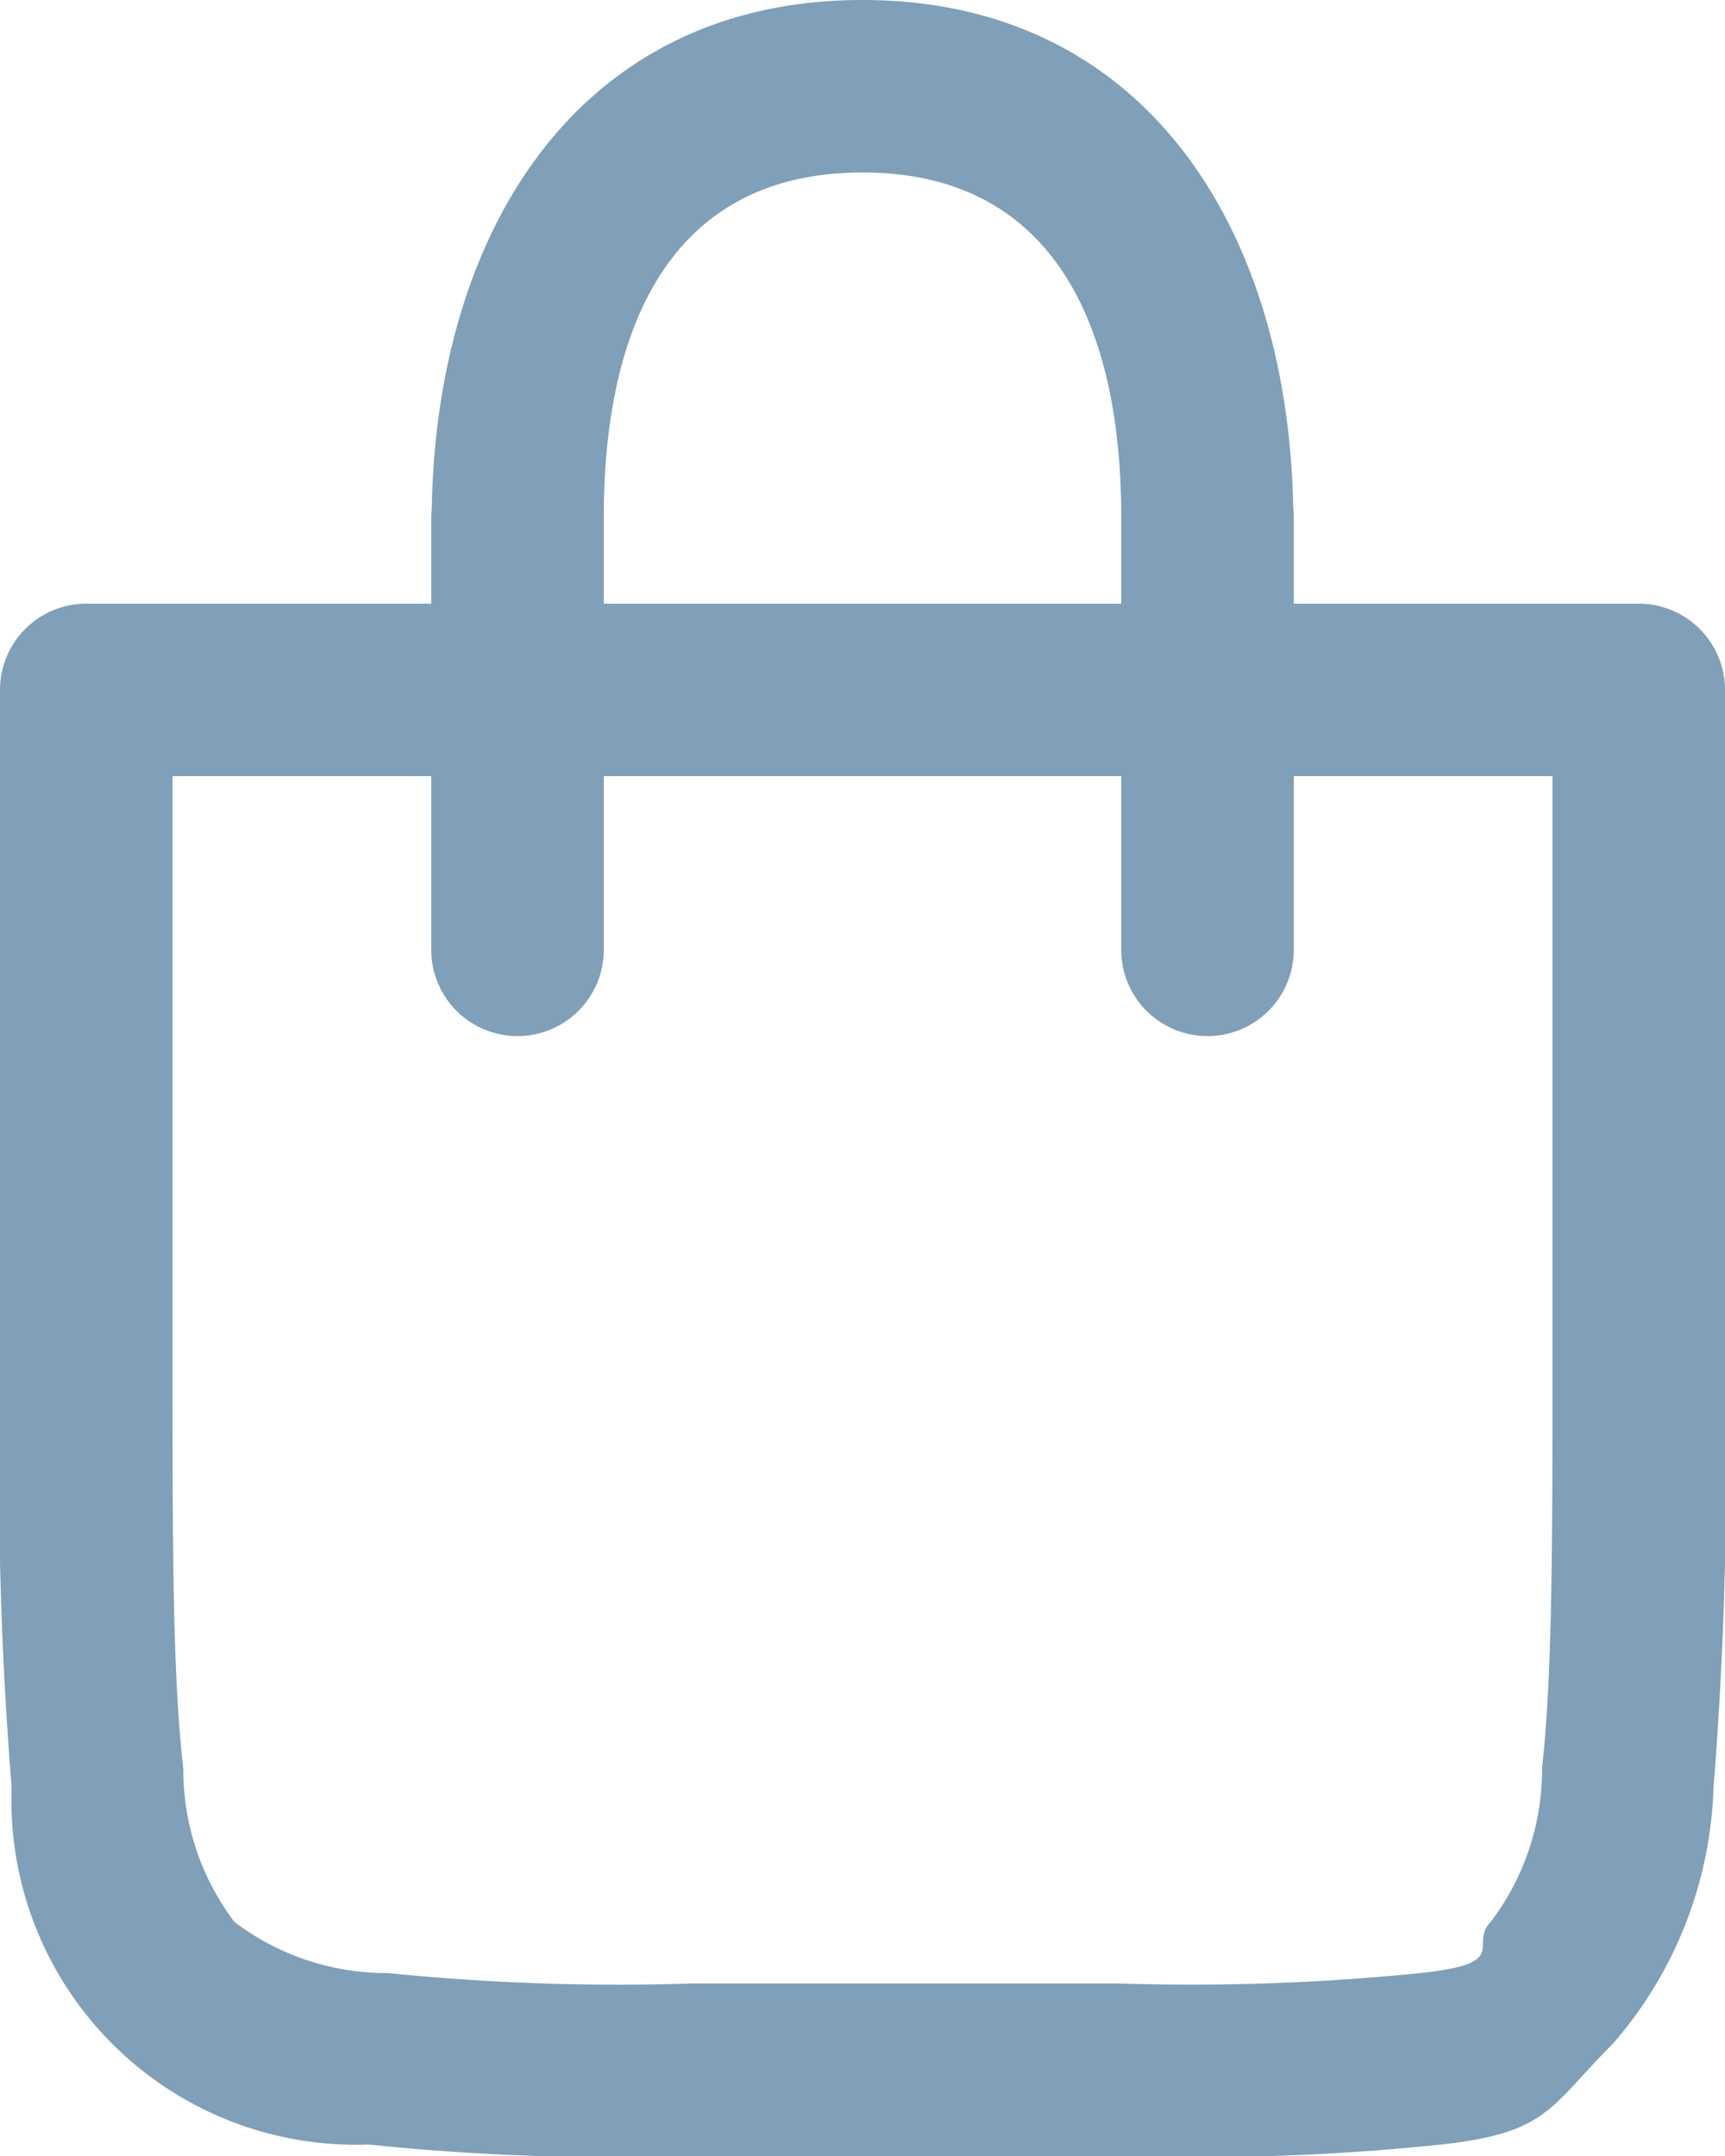 <svg xmlns="http://www.w3.org/2000/svg" width="20" height="25" viewBox="0 0 20 25">
  <defs>
    <style>
      .cls-1 {
        fill: #809fb8;
        fill-rule: evenodd;
      }
    </style>
  </defs>
  <path id="jobs" class="cls-1" d="M60,540c-3.267,0-4.939,2.644-4.994,5.9A1,1,0,0,0,55,546v1H51a1,1,0,0,0-1,1v8a46,46,0,0,0,.135,4.73,3.994,3.994,0,0,0,4.139,4.137A27.538,27.538,0,0,0,58,565h5a27.355,27.355,0,0,0,3.73-.135c1.222-.138,1.235-0.432,1.971-1.168a4.747,4.747,0,0,0,1.166-2.971A46.26,46.26,0,0,0,70,556v-8a1,1,0,0,0-1-1H65v-1a0.961,0.961,0,0,0-.006-0.113C64.933,542.638,63.263,540,60,540h0Zm0,2c2.219,0,3,1.781,3,4v1H57v-1C57,543.781,57.781,542,60,542Zm-8,7h3v2a1,1,0,1,0,2,.028c0-.009,0-0.019,0-0.028v-2h6v2a1,1,0,1,0,2,.028c0-.009,0-0.019,0-0.028v-2h3v7c0,1.994-.006,3.477-0.121,4.5a2.926,2.926,0,0,1-.592,1.781c-0.267.267,0.246,0.478-.781,0.594A26.328,26.328,0,0,1,63,563H58a26.483,26.483,0,0,1-3.5-.121,2.921,2.921,0,0,1-1.781-.592,2.925,2.925,0,0,1-.594-1.781C52.005,559.479,52,558,52,556v-7h0Z" transform="translate(-50 -540)"/>
</svg>

